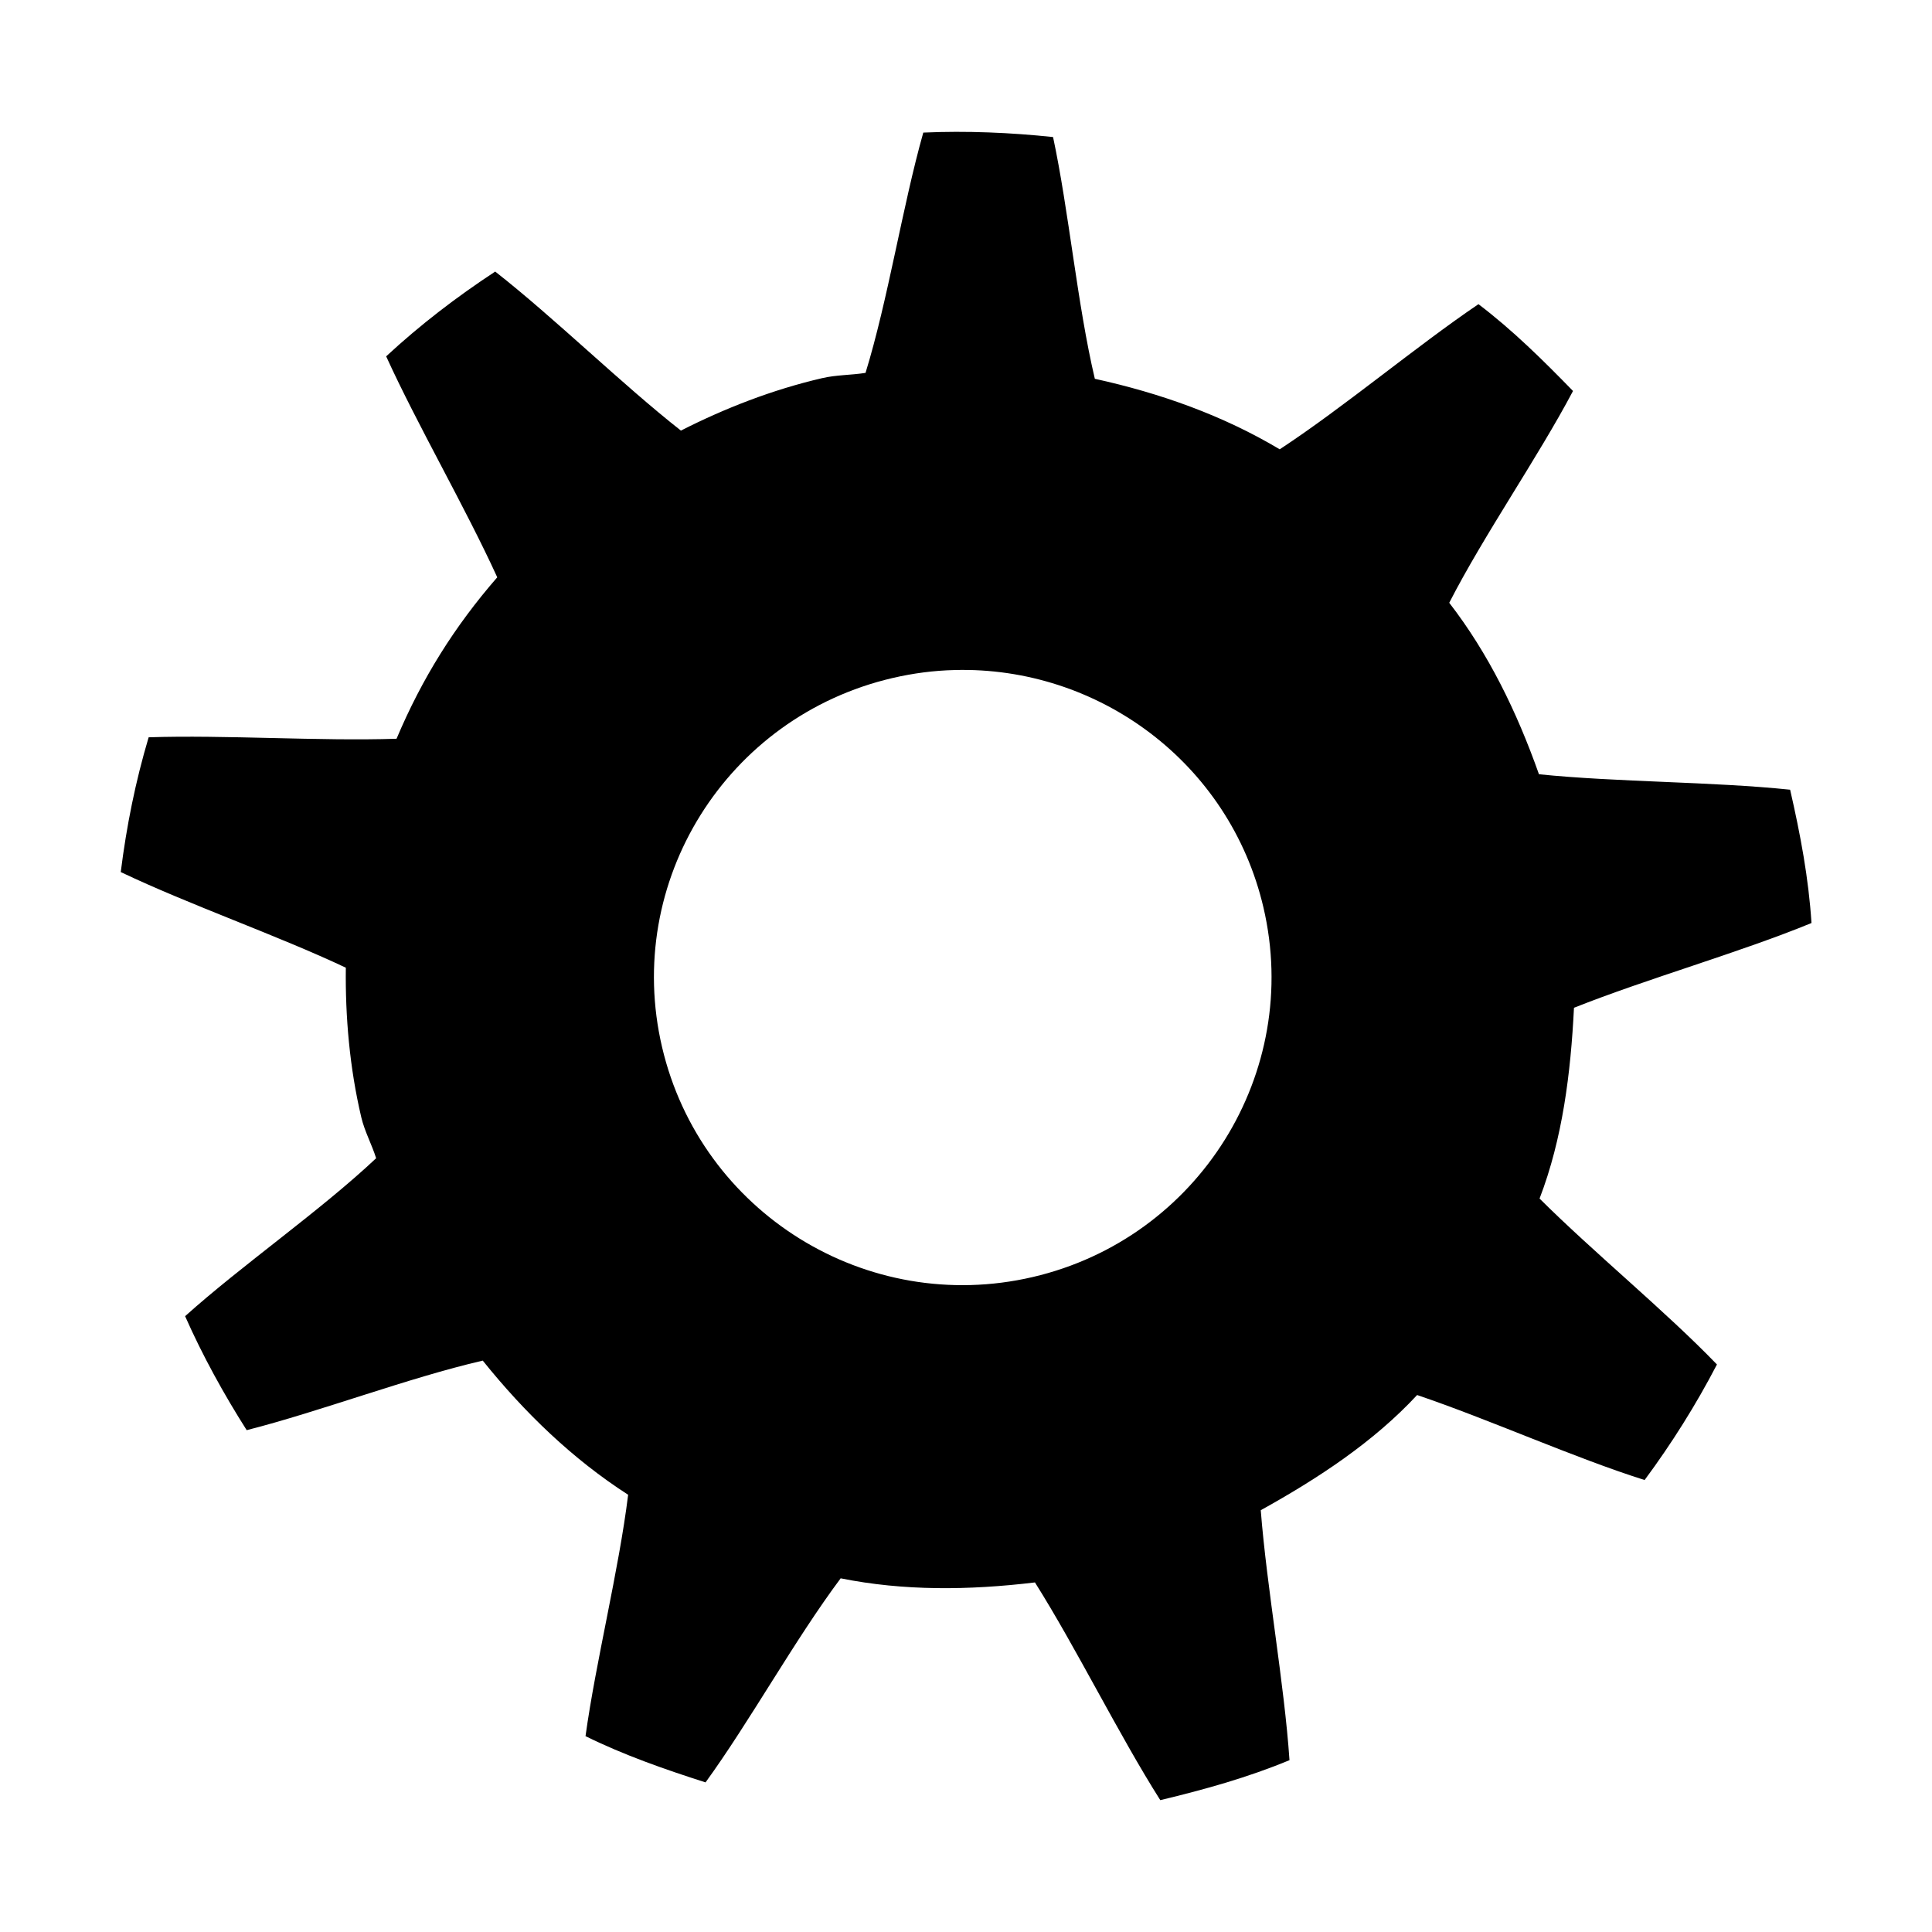 <svg width="16" version="1.1" xmlns="http://www.w3.org/2000/svg" height="16">
<defs id="defs1">
<style type="text/css" id="current-color-scheme">
.ColorScheme-Text {
color:#000;
}
</style>
</defs>
<path style="fill:currentColor;fill-opacity:1;stroke:none" id="path4" d="m 7.646,1.099 c -0.172,0.609 -0.291,1.381 -0.478,1.989 -0.119,0.019 -0.242,0.016 -0.361,0.044 -0.413,0.096 -0.806,0.25 -1.168,0.434 -0.491,-0.386 -1.045,-0.931 -1.538,-1.317 -0.324,0.213 -0.622,0.442 -0.903,0.702 0.26,0.571 0.655,1.249 0.92,1.83 -0.355,0.408 -0.624,0.839 -0.834,1.337 -0.64,0.021 -1.425,-0.033 -2.053,-0.012 -0.109,0.366 -0.183,0.733 -0.231,1.116 0.566,0.27 1.299,0.525 1.864,0.792 -0.005,0.405 0.031,0.827 0.128,1.239 0.028,0.118 0.087,0.224 0.123,0.339 -0.464,0.437 -1.11,0.884 -1.582,1.308 0.144,0.326 0.323,0.65 0.51,0.944 0.609,-0.155 1.34,-0.434 1.955,-0.576 0.347,0.432 0.744,0.815 1.204,1.111 -0.078,0.63 -0.267,1.377 -0.353,1.999 0.316,0.156 0.656,0.275 0.994,0.383 0.366,-0.504 0.738,-1.18 1.119,-1.69 0.521,0.105 1.06,0.1 1.609,0.034 0.343,0.544 0.695,1.262 1.038,1.803 0.375,-0.09 0.725,-0.188 1.07,-0.331 -0.043,-0.635 -0.187,-1.42 -0.238,-2.07 0.476,-0.264 0.934,-0.565 1.295,-0.954 0.605,0.205 1.298,0.519 1.884,0.704 0.223,-0.301 0.426,-0.624 0.599,-0.957 -0.426,-0.442 -1.017,-0.924 -1.469,-1.374 0.19,-0.495 0.258,-1.037 0.285,-1.58 0.608,-0.242 1.377,-0.459 1.967,-0.702 -0.024,-0.371 -0.091,-0.729 -0.177,-1.104 -0.638,-0.067 -1.439,-0.062 -2.08,-0.128 -0.184,-0.52 -0.419,-1.001 -0.743,-1.42 0.29,-0.566 0.734,-1.203 1.025,-1.754 -0.247,-0.254 -0.502,-0.506 -0.783,-0.719 -0.521,0.353 -1.114,0.853 -1.646,1.202 -0.471,-0.281 -0.989,-0.465 -1.531,-0.584 -0.145,-0.613 -0.215,-1.389 -0.346,-2.002 -0.348,-0.037 -0.718,-0.053 -1.074,-0.037 Z  m .258,4.45 c 1.188,-0.033 2.278,0.766 2.559,1.965 0.321,1.37 -0.536,2.742 -1.911,3.062 -1.375,0.32 -2.748,-0.534 -3.069,-1.904 -0.321,-1.37 0.534,-2.737 1.909,-3.057 0.172,-0.04 0.343,-0.062 0.513,-0.066 Z " class="ColorScheme-Text"/>
</svg>
